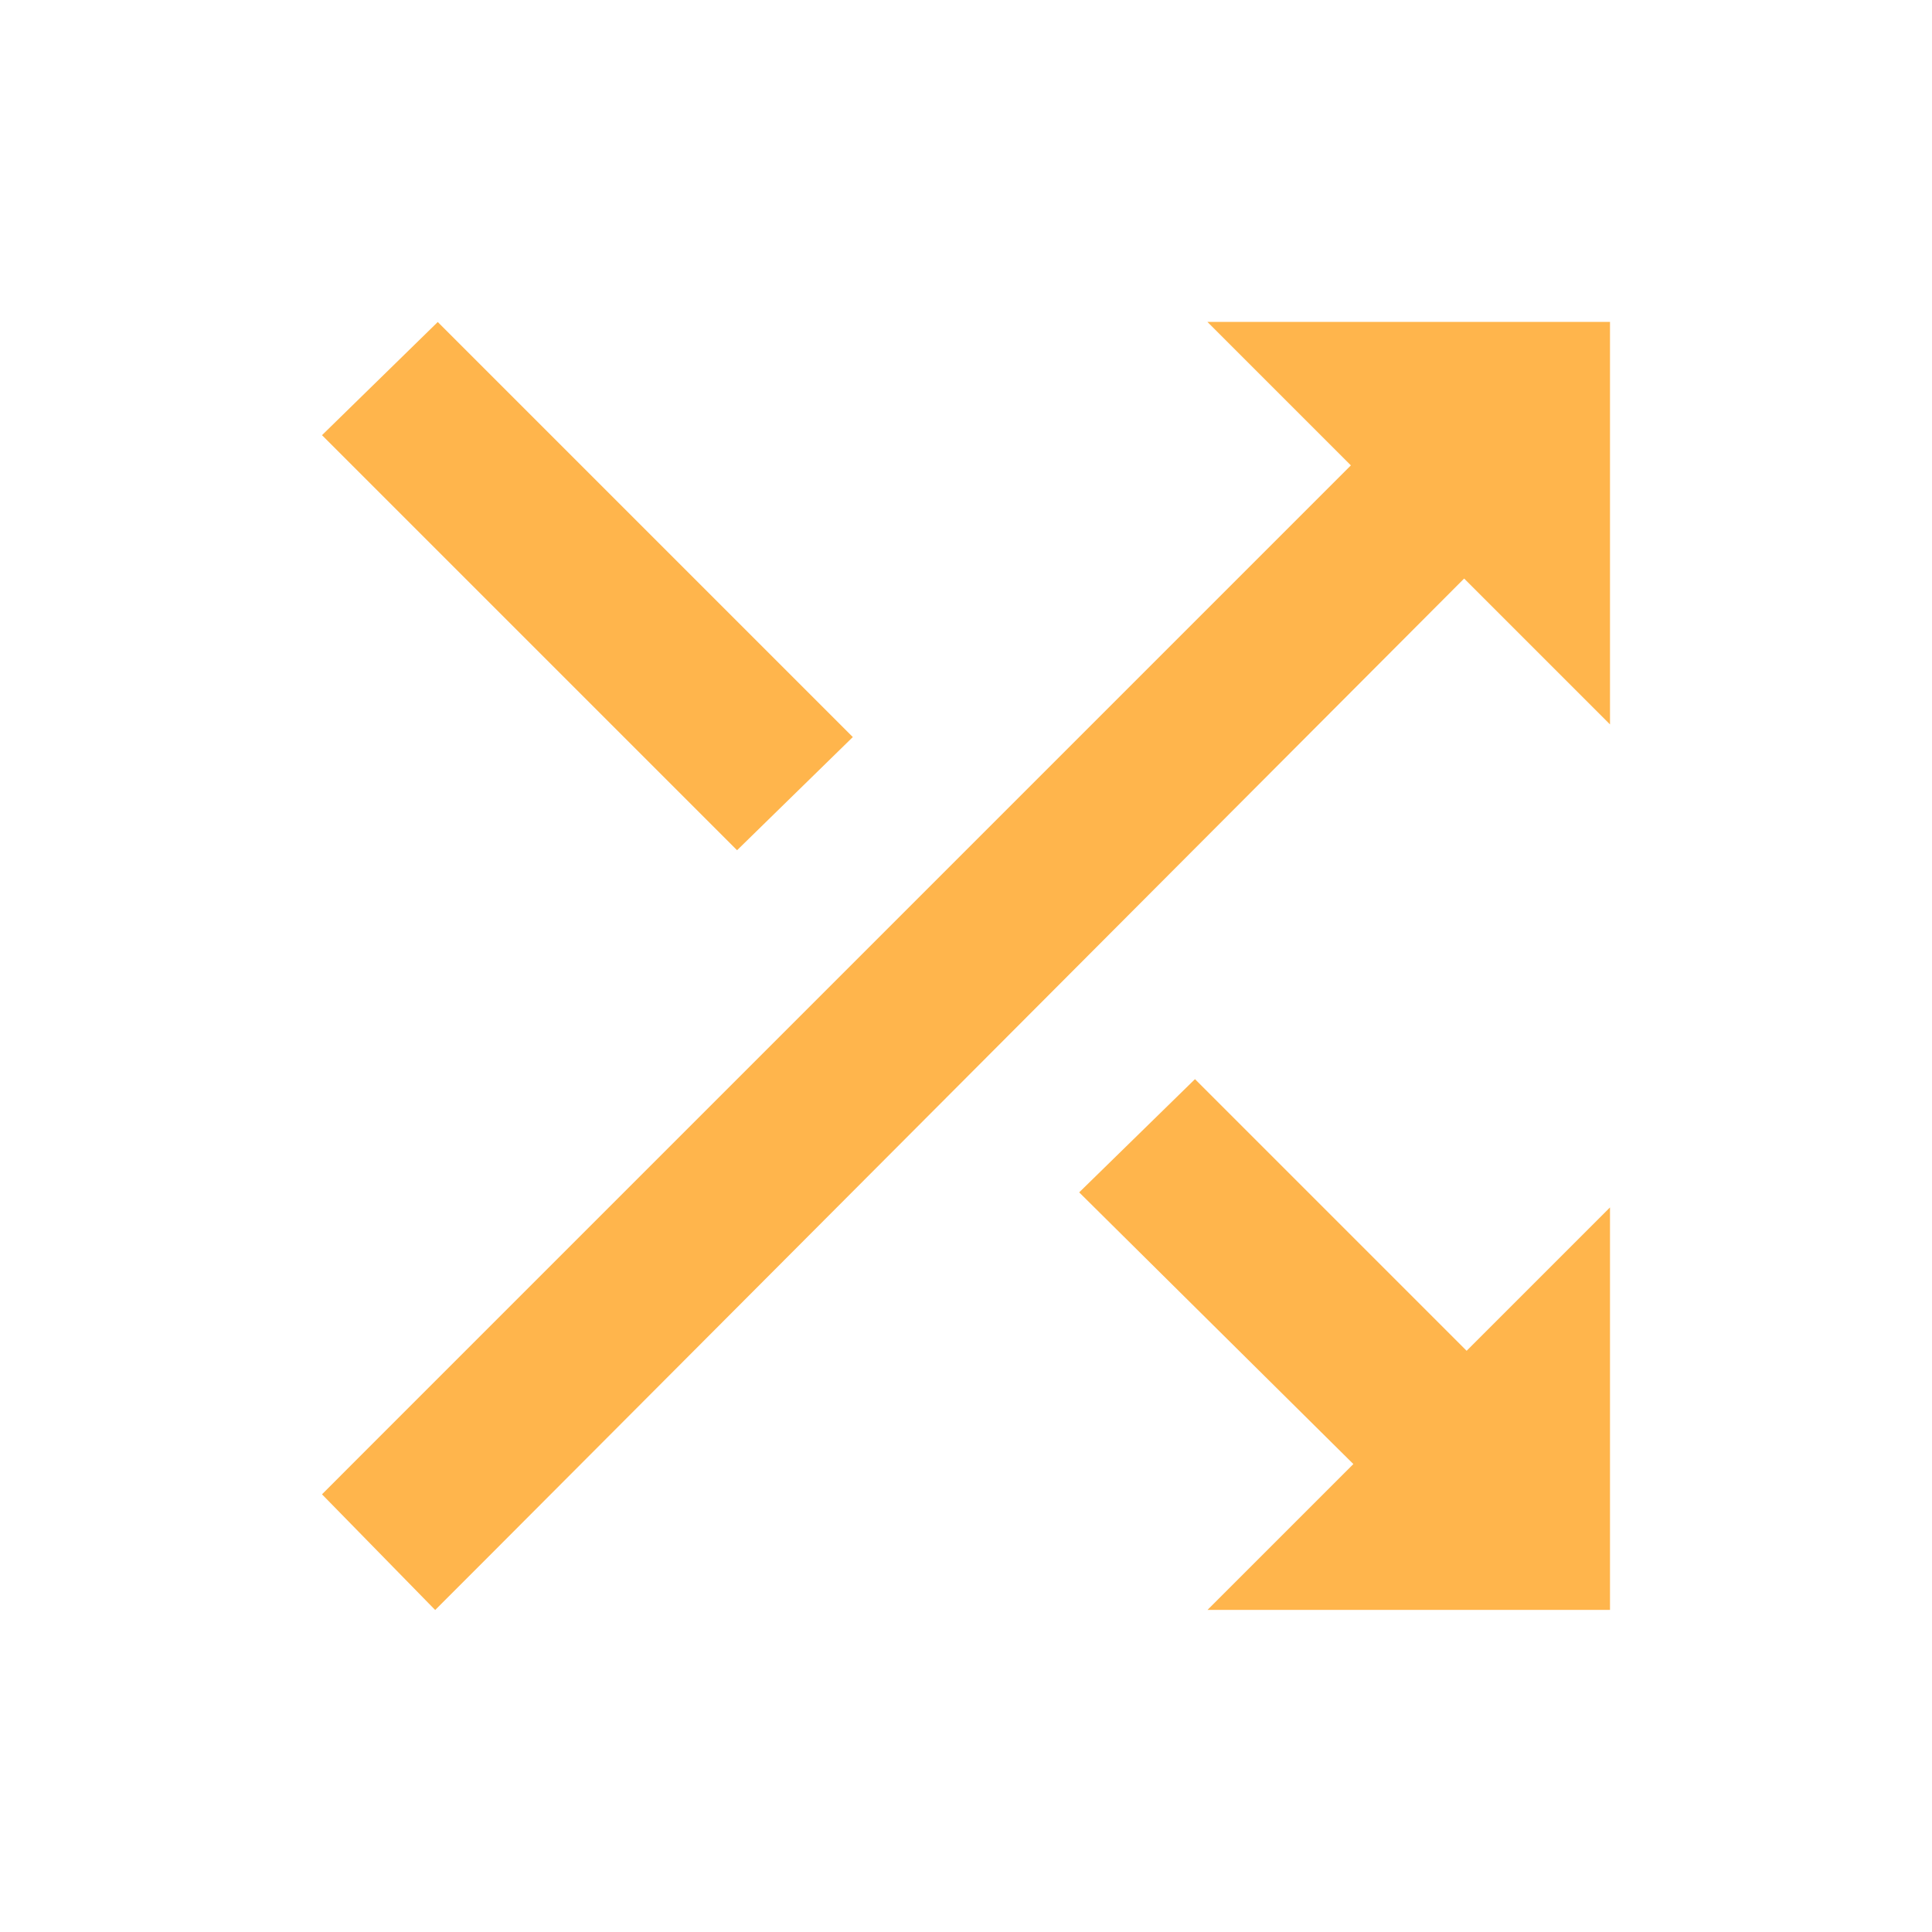 <svg xmlns="http://www.w3.org/2000/svg" xmlns:svg="http://www.w3.org/2000/svg" id="svg4682" width="24" height="24" version="1.1"><g id="layer1" transform="translate(0,-1028.362)"><path style="color:#000;fill:#ffb54c;fill-opacity:1;fill-rule:nonzero;stroke:none;stroke-width:.5;marker:none;visibility:visible;display:inline;overflow:visible;enable-background:accumulate" id="path5005" d="M 5.438,1032.362 4,1033.768 l 5.156,5.156 1.438,-1.406 -5.156,-5.156 z m 9.562,0 1.781,1.781 L 4.562,1046.362 4,1046.925 5.406,1048.362 6,1047.768 l 12.188,-12.219 1.812,1.812 0,-5 -5,0 z m -0.156,9.406 -1.438,1.406 3.406,3.375 -1.812,1.812 5,0 0,-5 -1.781,1.781 -3.375,-3.375 z"/></g></svg>
